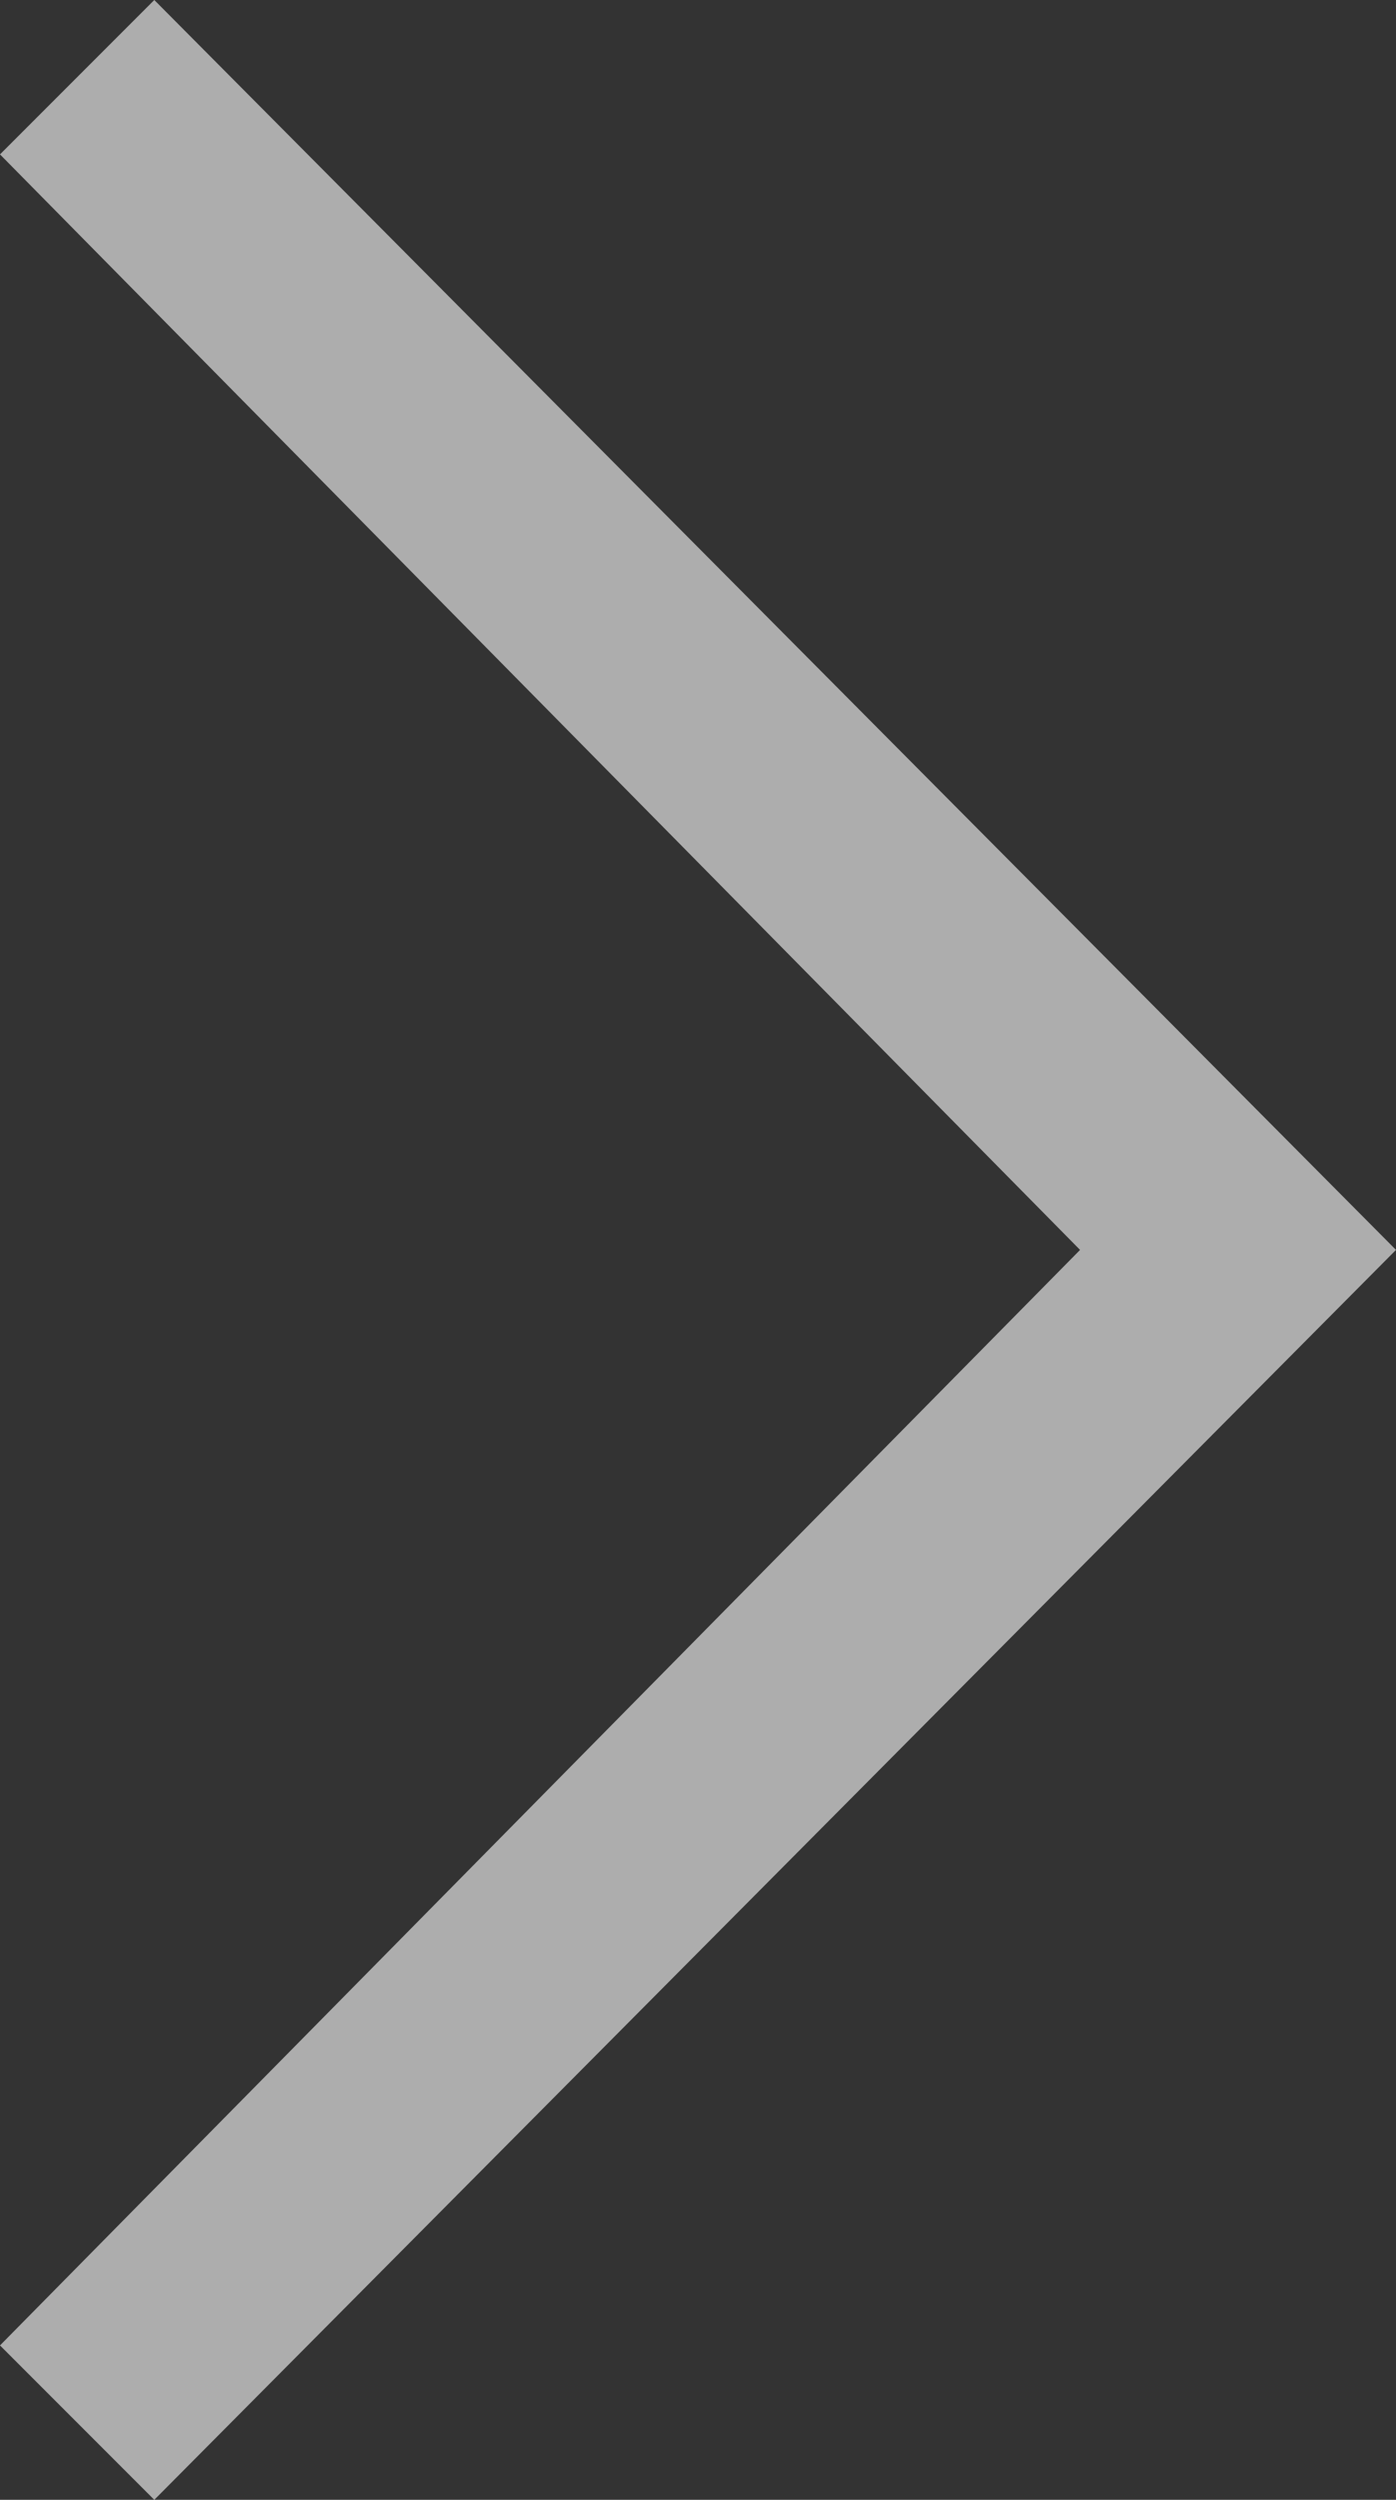 <?xml version="1.0" encoding="utf-8"?>
<!-- Generator: Adobe Illustrator 16.0.0, SVG Export Plug-In . SVG Version: 6.00 Build 0)  -->
<!DOCTYPE svg PUBLIC "-//W3C//DTD SVG 1.1//EN" "http://www.w3.org/Graphics/SVG/1.1/DTD/svg11.dtd">
<svg version="1.1" id="Layer_1" xmlns="http://www.w3.org/2000/svg" xmlns:xlink="http://www.w3.org/1999/xlink" x="0px" y="0px"
	 width="19px" height="34px" viewBox="0 0 19 34" xml:space="preserve">
<rect x="0" y="0" width="19" height="34" fill="#333333" stroke="none"/>
<polygon style="fill:#FFFFFF;" fill-opacity="0.6" points="2.1,0 0,2.1 14.7,17 0,31.9 2.1,34 19,17 "/>
</svg>
